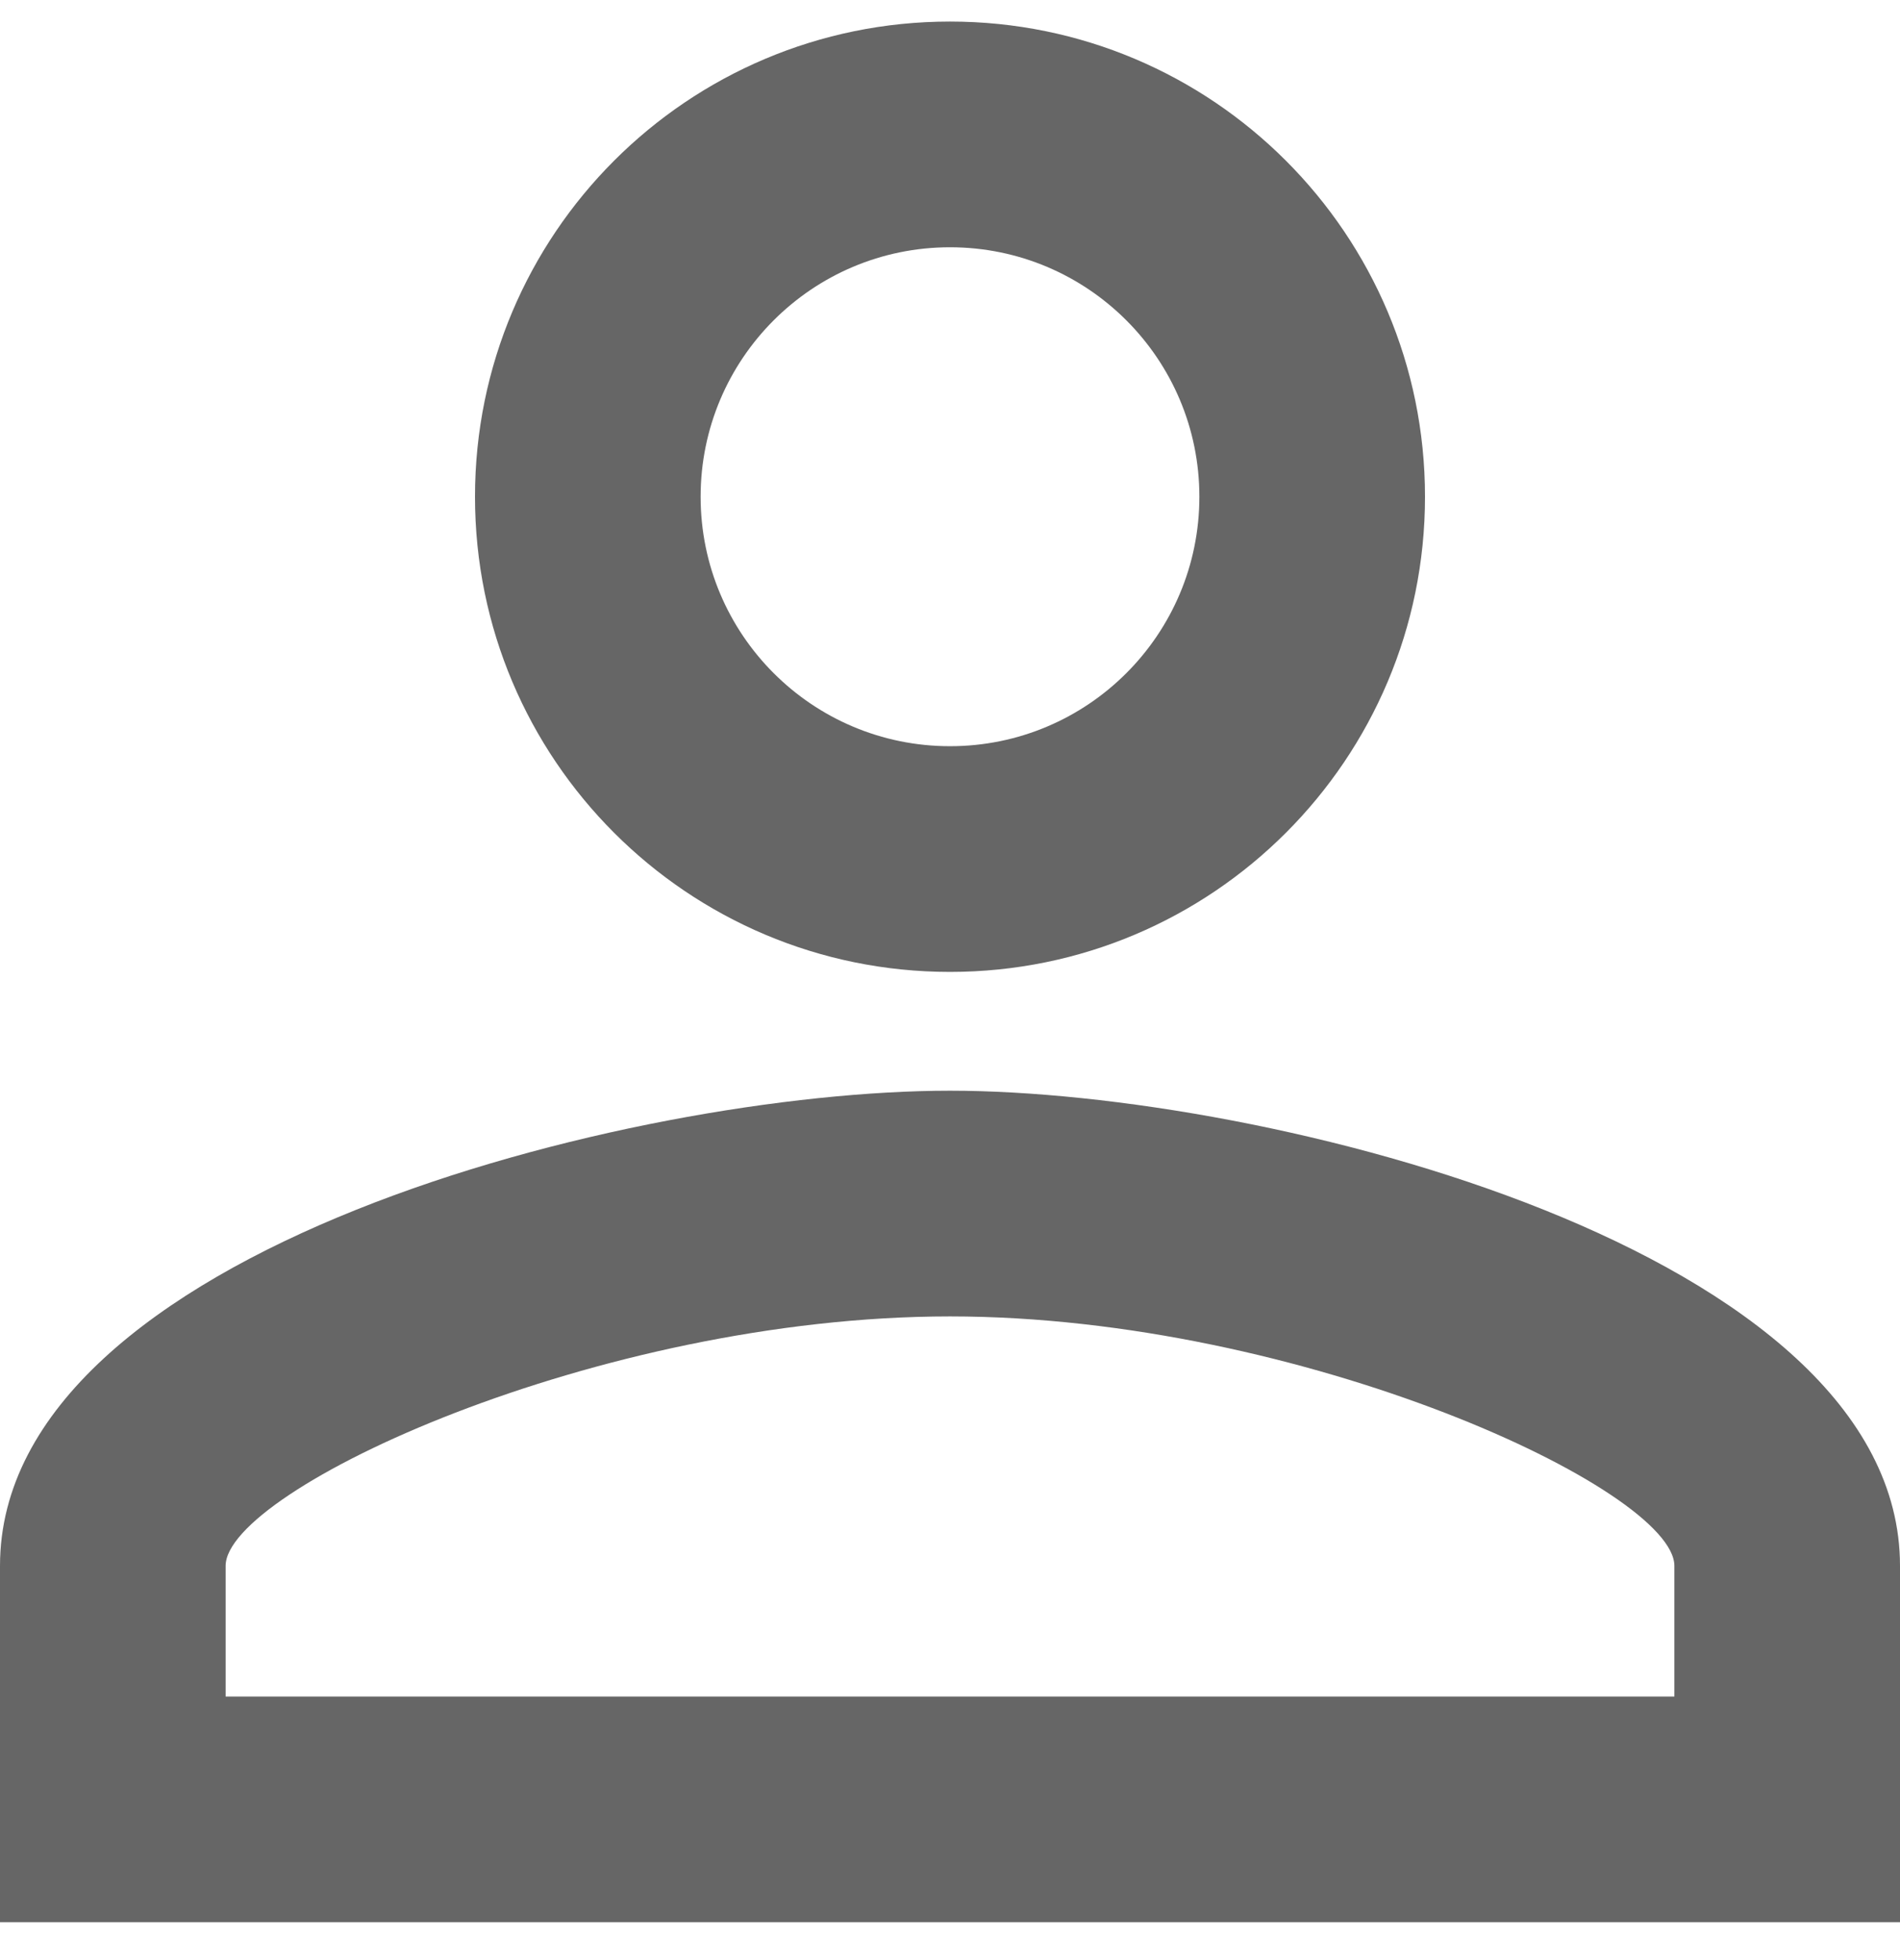 <svg width="32" height="33" viewBox="0 0 32 33" fill="none" xmlns="http://www.w3.org/2000/svg">
<path d="M16 4.163C18.32 4.163 20.2 6.043 20.2 8.363C20.2 10.683 18.32 12.563 16 12.563C13.68 12.563 11.8 10.683 11.8 8.363C11.8 6.043 13.68 4.163 16 4.163ZM16 22.163C21.94 22.163 28.2 25.083 28.2 26.363V28.563H3.8V26.363C3.8 25.083 10.06 22.163 16 22.163ZM16 0.363C11.58 0.363 8 3.943 8 8.363C8 12.783 11.58 16.363 16 16.363C20.42 16.363 24 12.783 24 8.363C24 3.943 20.42 0.363 16 0.363ZM16 18.363C10.66 18.363 0 21.043 0 26.363V32.363H32V26.363C32 21.043 21.34 18.363 16 18.363Z" fill="#666666"/>
</svg>
